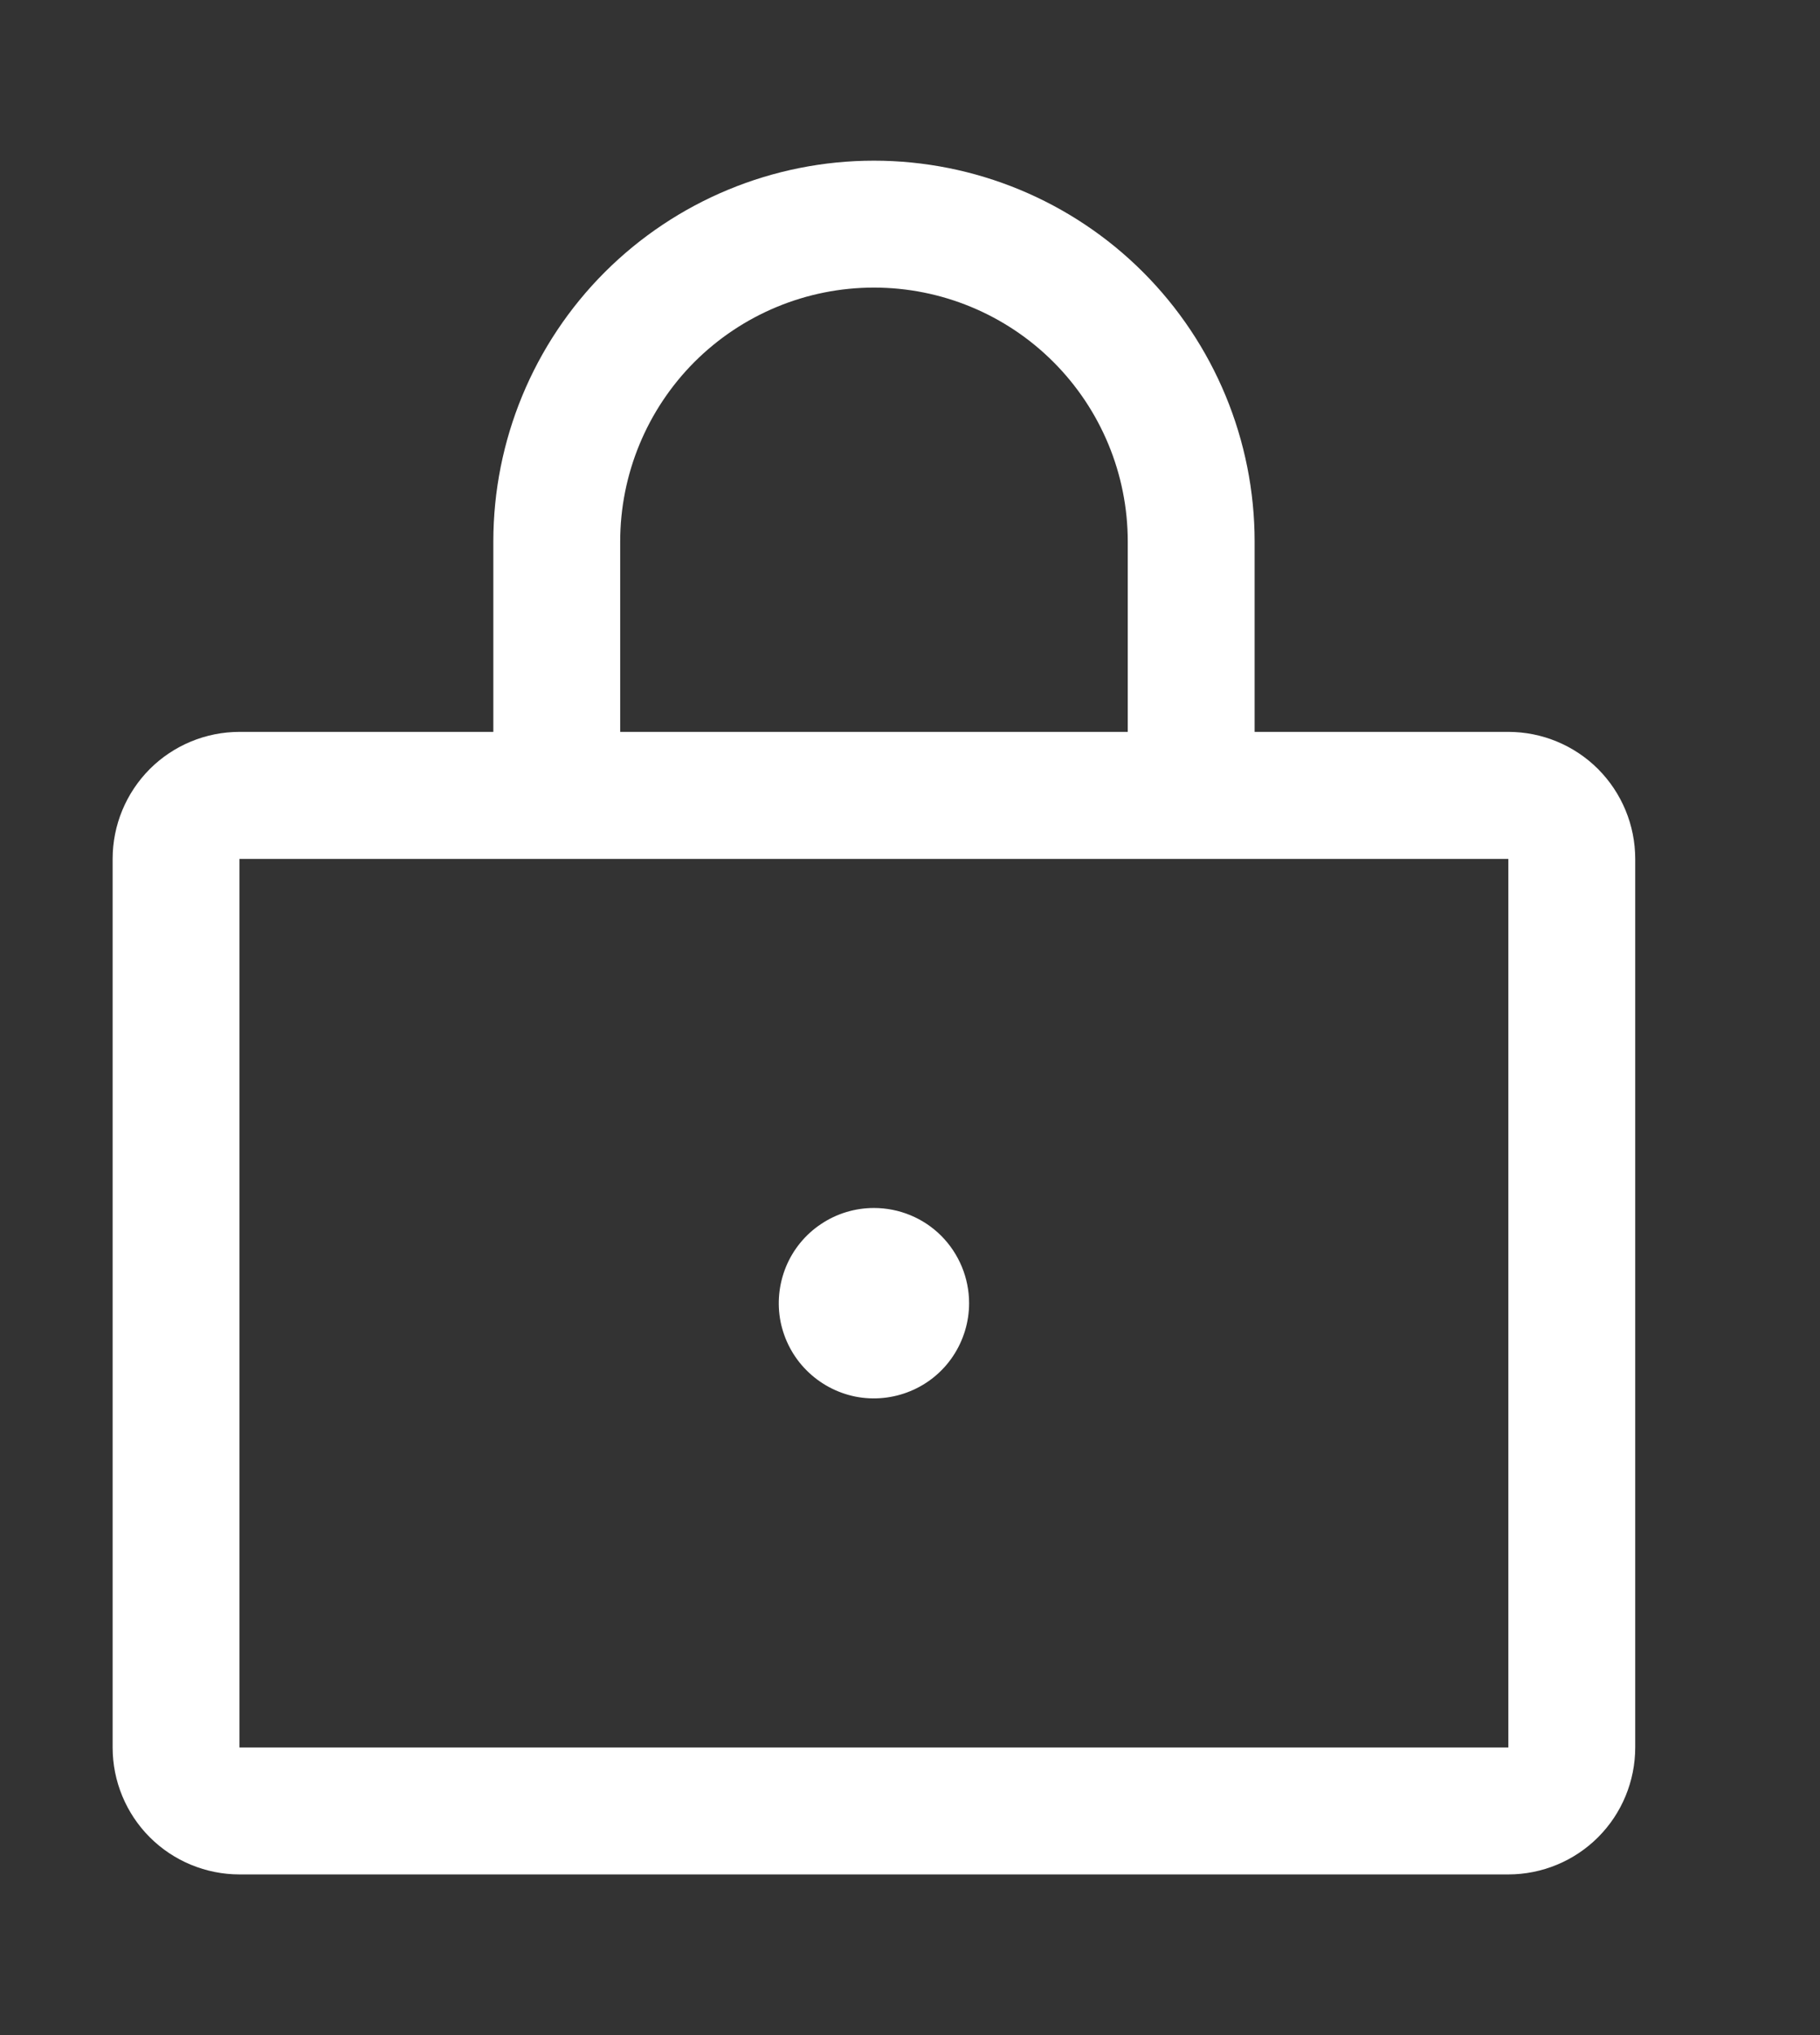 <svg width="17" height="19" viewBox="0 0 17 19" fill="none" xmlns="http://www.w3.org/2000/svg">
<rect x="0" y="0" width="17" height="19" fill="#333333" stroke="none"/>
<path d="M14.089 6.833H11.719V5.056C11.719 4.113 11.344 3.208 10.677 2.541C10.011 1.875 9.106 1.5 8.163 1.5C7.22 1.5 6.316 1.875 5.649 2.541C4.982 3.208 4.608 4.113 4.608 5.056V6.833H2.237C1.923 6.833 1.621 6.958 1.399 7.18C1.177 7.403 1.052 7.704 1.052 8.019V16.315C1.052 16.629 1.177 16.931 1.399 17.153C1.621 17.375 1.923 17.5 2.237 17.5H14.089C14.403 17.5 14.705 17.375 14.927 17.153C15.149 16.931 15.274 16.629 15.274 16.315V8.019C15.274 7.704 15.149 7.403 14.927 7.18C14.705 6.958 14.403 6.833 14.089 6.833ZM5.793 5.056C5.793 4.427 6.043 3.824 6.487 3.379C6.932 2.935 7.534 2.685 8.163 2.685C8.792 2.685 9.395 2.935 9.839 3.379C10.284 3.824 10.534 4.427 10.534 5.056V6.833H5.793V5.056ZM14.089 16.315H2.237V8.019H14.089V16.315ZM9.052 12.167C9.052 12.342 9 12.514 8.902 12.661C8.805 12.807 8.666 12.921 8.503 12.988C8.341 13.055 8.162 13.073 7.99 13.039C7.817 13.004 7.659 12.919 7.535 12.795C7.41 12.671 7.326 12.512 7.291 12.34C7.257 12.168 7.275 11.989 7.342 11.826C7.409 11.664 7.523 11.525 7.669 11.428C7.815 11.33 7.987 11.278 8.163 11.278C8.399 11.278 8.625 11.371 8.792 11.538C8.958 11.705 9.052 11.931 9.052 12.167Z" fill="white"/>
</svg>
